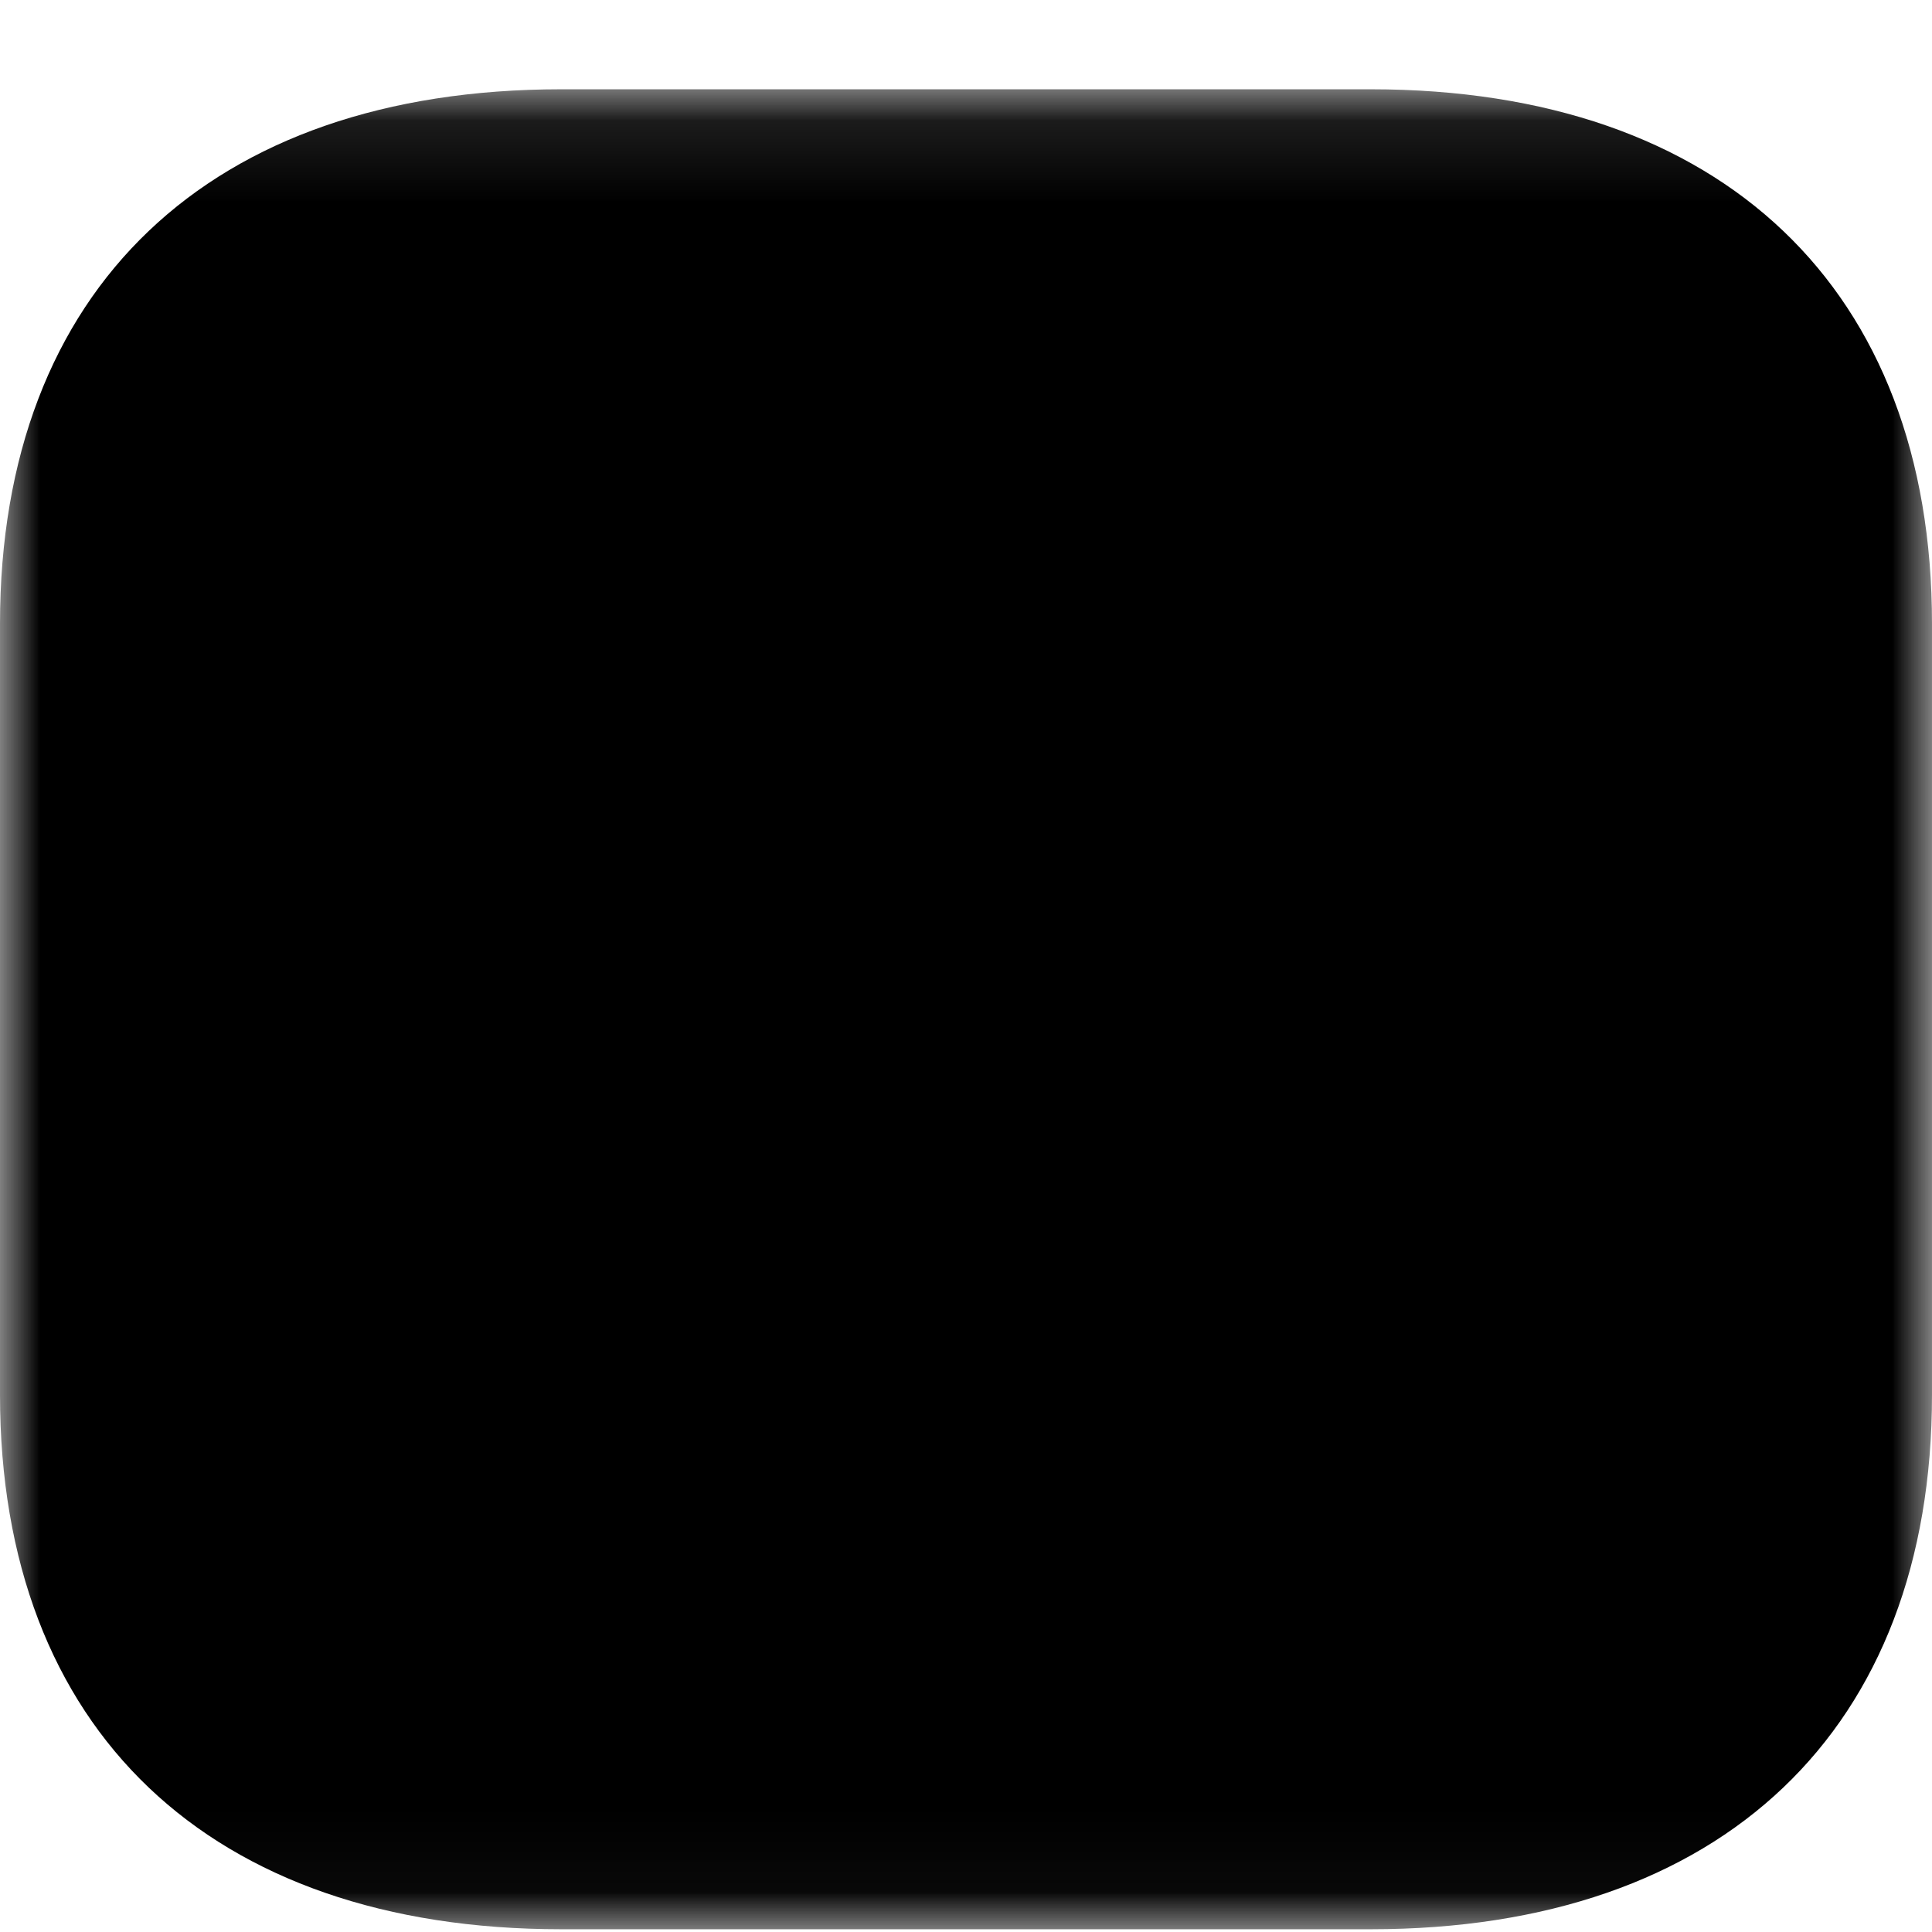 <svg width="24" height="24" viewBox="0 0 24 24" fill="none" xmlns="http://www.w3.org/2000/svg">
<mask id="mask0_2005_2146" style="mask-type:luminance" maskUnits="userSpaceOnUse" x="0" y="1" width="24" height="23">
<path d="M24 1.109H0V23.966H24V1.109Z" fill="white" style="fill:white;fill-opacity:1;"/>
</mask>
<g mask="url(#mask0_2005_2146)">
<path opacity="0.2" d="M17.028 1.109H6.972C2.604 1.109 0 3.589 0 7.749V17.326C0 21.486 2.604 23.966 6.972 23.966H17.028C21.396 23.966 24 21.486 24 17.326V7.749C24 3.589 21.396 1.109 17.028 1.109Z" fill="#212121" style="fill:#212121;fill:color(display-p3 0.129 0.129 0.129);fill-opacity:1;"/>
<path d="M19.573 8.96C19.573 9.428 19.177 9.817 18.673 9.817H12.373C11.881 9.817 11.473 9.428 11.473 8.96C11.473 8.491 11.881 8.103 12.373 8.103H18.673C19.177 8.103 19.573 8.491 19.573 8.96Z" fill="#212121" style="fill:#212121;fill:color(display-p3 0.129 0.129 0.129);fill-opacity:1;"/>
<path d="M9.564 7.853L6.864 10.424C6.684 10.596 6.456 10.676 6.228 10.676C6 10.676 5.76 10.596 5.592 10.424L4.692 9.567C4.332 9.236 4.332 8.687 4.692 8.356C5.04 8.024 5.604 8.024 5.964 8.356L6.228 8.607L8.292 6.641C8.64 6.31 9.204 6.31 9.564 6.641C9.912 6.973 9.912 7.521 9.564 7.853Z" fill="#212121" style="fill:#212121;fill:color(display-p3 0.129 0.129 0.129);fill-opacity:1;"/>
<path d="M19.573 16.96C19.573 17.428 19.177 17.817 18.673 17.817H12.373C11.881 17.817 11.473 17.428 11.473 16.96C11.473 16.491 11.881 16.103 12.373 16.103H18.673C19.177 16.103 19.573 16.491 19.573 16.96Z" fill="#212121" style="fill:#212121;fill:color(display-p3 0.129 0.129 0.129);fill-opacity:1;"/>
<path d="M9.564 15.853L6.864 18.424C6.684 18.596 6.456 18.676 6.228 18.676C6 18.676 5.76 18.596 5.592 18.424L4.692 17.567C4.332 17.236 4.332 16.687 4.692 16.356C5.04 16.024 5.604 16.024 5.964 16.356L6.228 16.607L8.292 14.642C8.64 14.31 9.204 14.31 9.564 14.642C9.912 14.973 9.912 15.521 9.564 15.853Z" fill="#212121" style="fill:#212121;fill:color(display-p3 0.129 0.129 0.129);fill-opacity:1;"/>
</g>
</svg>
